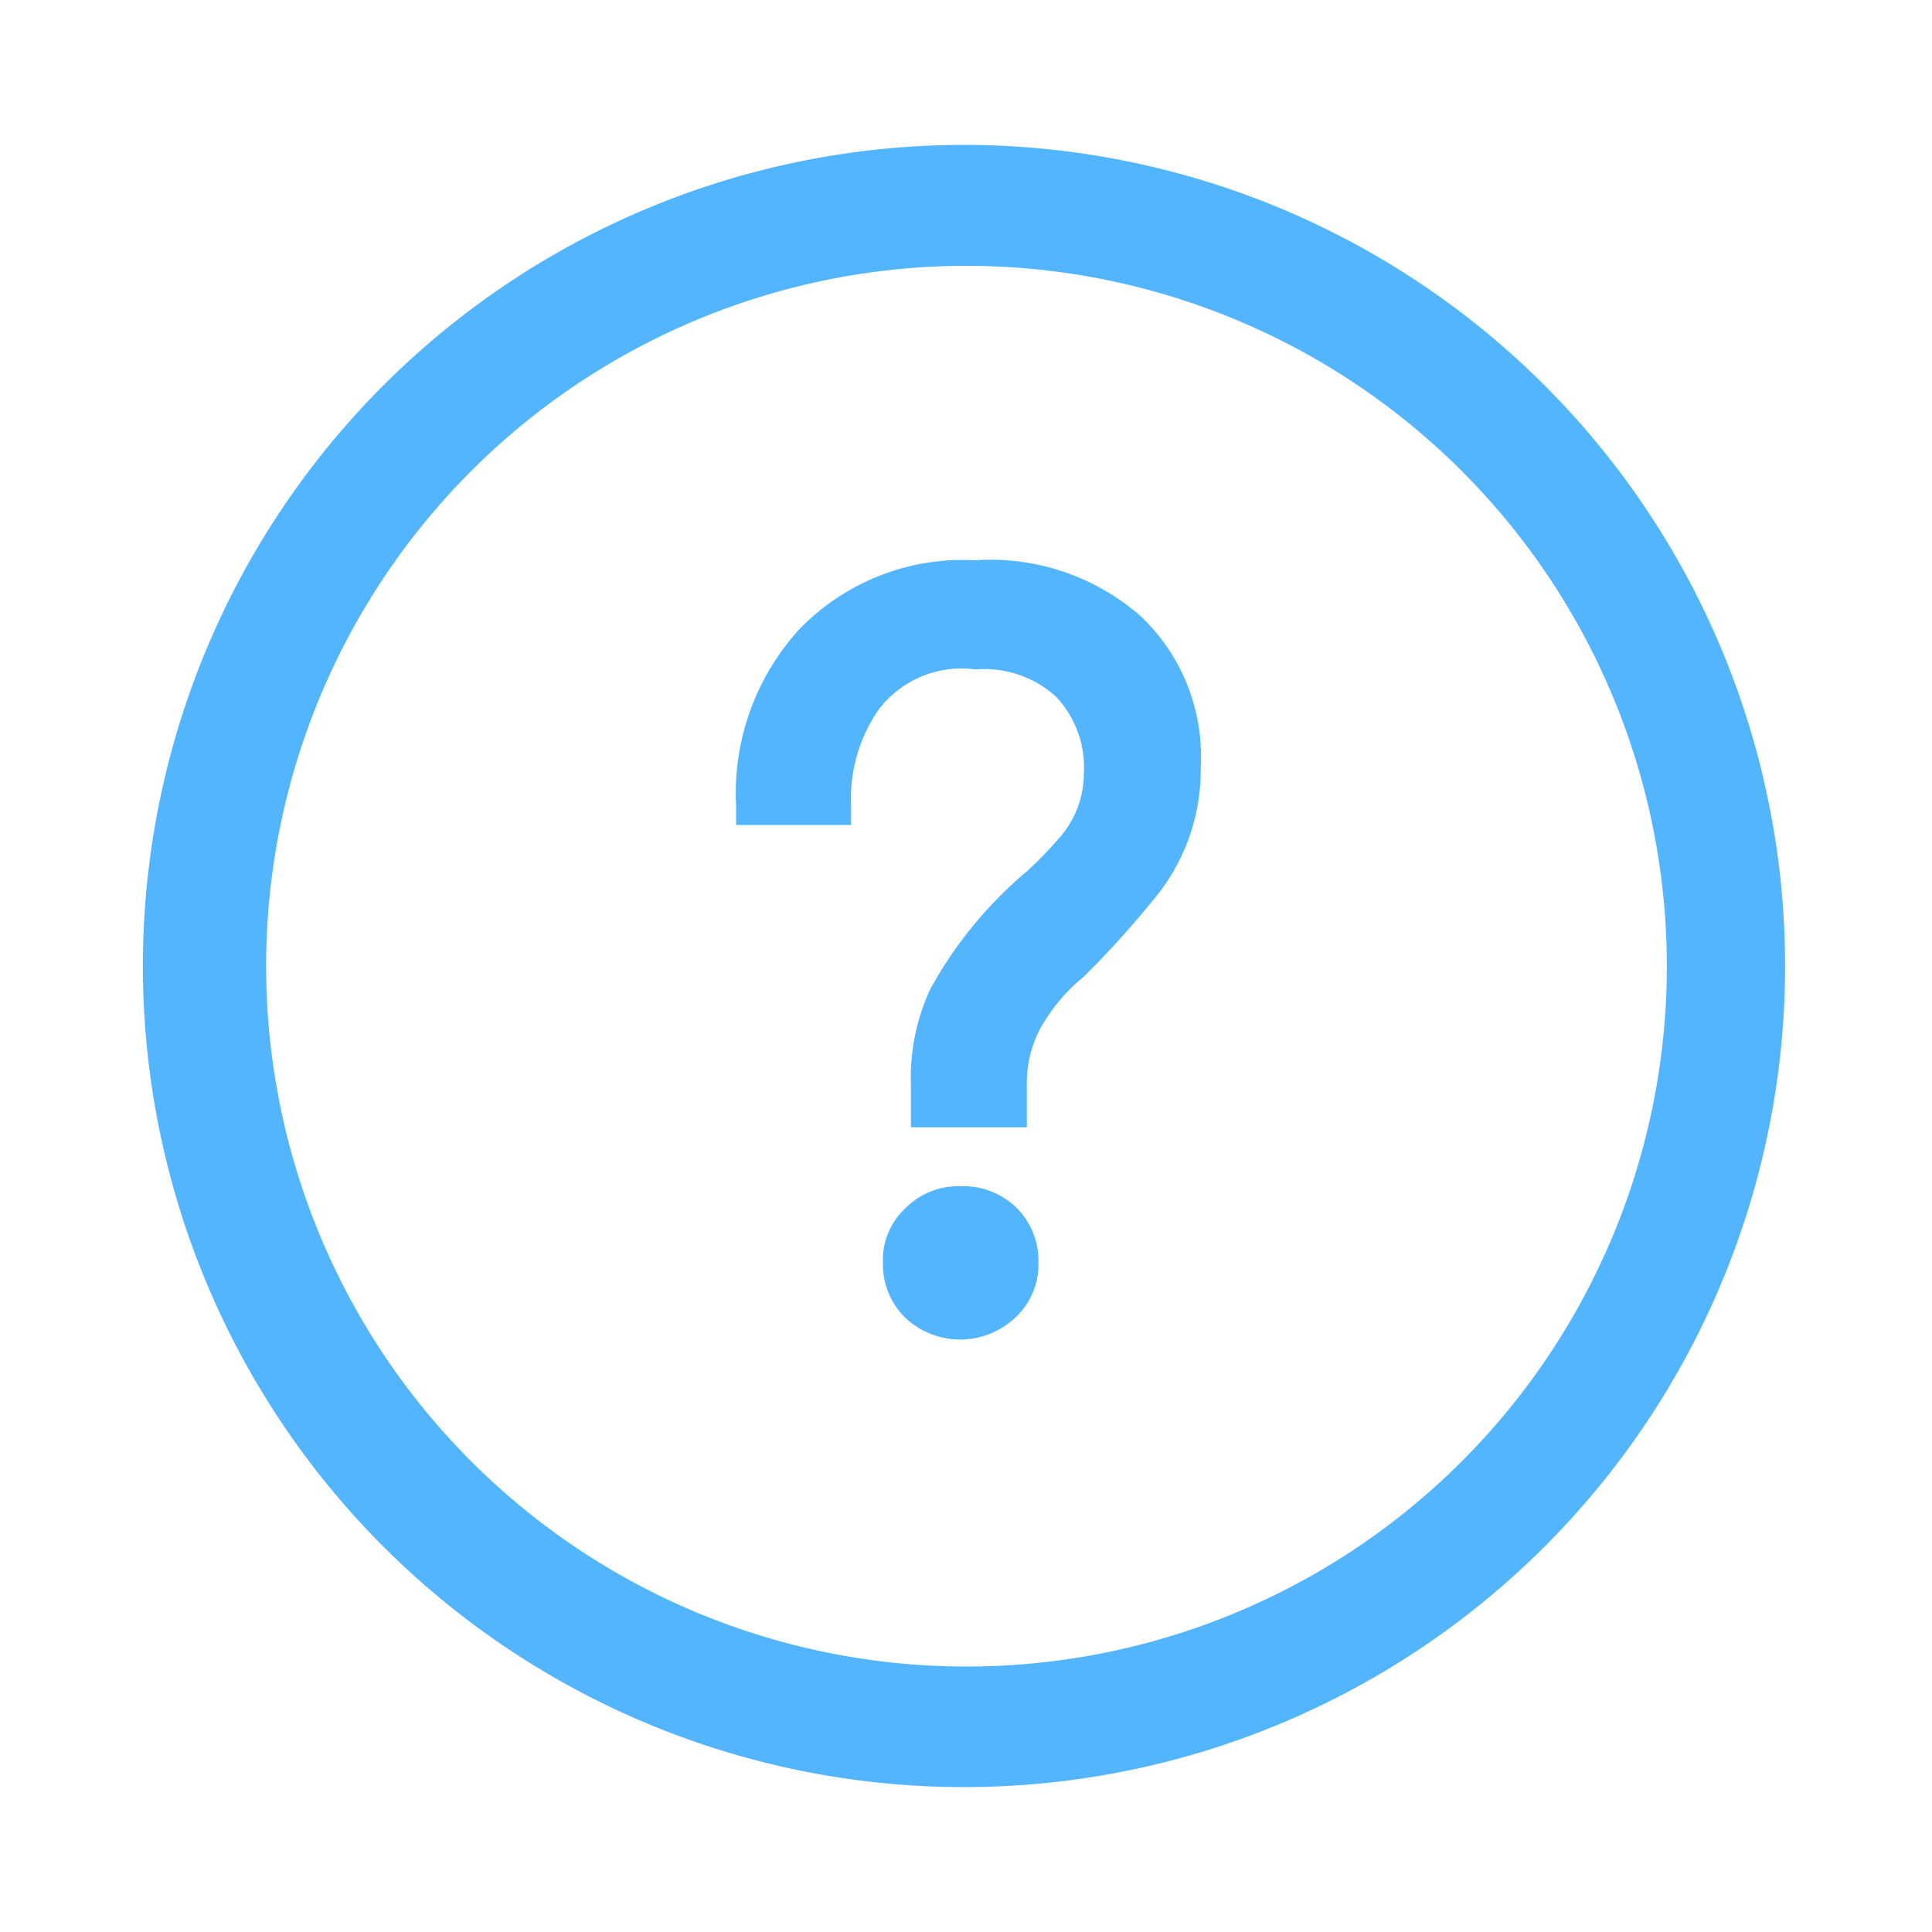 <?xml version="1.0" standalone="no"?><!DOCTYPE svg PUBLIC "-//W3C//DTD SVG 1.1//EN" "http://www.w3.org/Graphics/SVG/1.1/DTD/svg11.dtd"><svg t="1638234812492" class="icon" viewBox="0 0 1024 1024" version="1.1" xmlns="http://www.w3.org/2000/svg" p-id="2259" xmlns:xlink="http://www.w3.org/1999/xlink" width="200" height="200"><defs><style type="text/css"></style></defs><path d="M774.656 774.656a371.2 371.2 0 1 0-524.8 0 371.2 371.2 0 0 0 524.8 0zM819.2 819.2a435.2 435.2 0 1 1 0-614.4 435.2 435.2 0 0 1 0 614.4zM516.608 296.96a120.32 120.32 0 0 0-93.696 37.376 129.024 129.024 0 0 0-32.768 92.672v10.24h60.928v-10.24a82.944 82.944 0 0 1 14.848-51.2 55.296 55.296 0 0 1 51.2-20.992 56.32 56.32 0 0 1 43.008 14.848 54.784 54.784 0 0 1 14.336 40.448 51.2 51.2 0 0 1-13.312 34.304 199.168 199.168 0 0 1-16.896 17.408 219.136 219.136 0 0 0-51.2 62.464 111.616 111.616 0 0 0-10.24 51.2v22.016h61.44v-22.016a61.44 61.44 0 0 1 8.192-32.256 95.744 95.744 0 0 1 22.016-25.6 512 512 0 0 0 39.936-44.544 107.008 107.008 0 0 0 22.016-66.56 102.4 102.4 0 0 0-31.744-79.872 120.832 120.832 0 0 0-88.064-29.696z m-7.68 331.776a39.424 39.424 0 0 0-29.184 11.776 37.376 37.376 0 0 0-11.776 28.672 39.424 39.424 0 0 0 11.776 29.184 42.496 42.496 0 0 0 58.368 0 38.4 38.4 0 0 0 12.288-29.696 39.424 39.424 0 0 0-11.776-28.672 40.448 40.448 0 0 0-29.696-11.264z" fill="#54B5FF" p-id="2260"></path></svg>